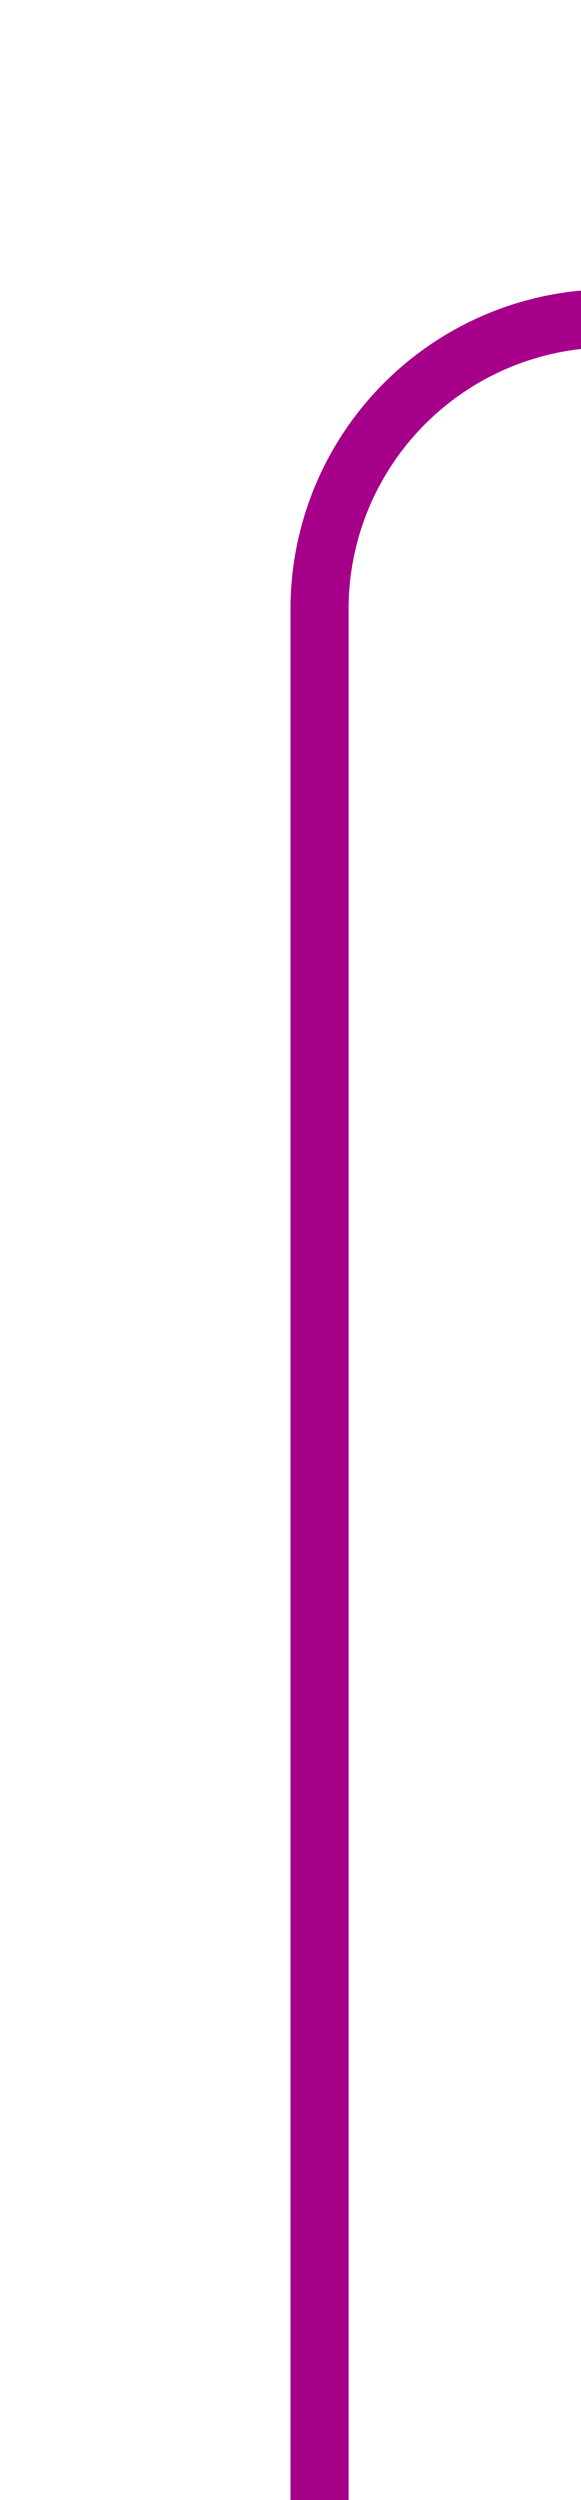 ﻿<?xml version="1.0" encoding="utf-8"?>
<svg version="1.1" xmlns:xlink="http://www.w3.org/1999/xlink" width="10px" height="43px" preserveAspectRatio="xMidYMin meet" viewBox="915 178  8 43" xmlns="http://www.w3.org/2000/svg">
  <path d="M 957 183.5  L 924 183.5  A 5 5 0 0 0 919.5 188.5 L 919.5 221  " stroke-width="1" stroke="#a6008b" fill="none" />
</svg>